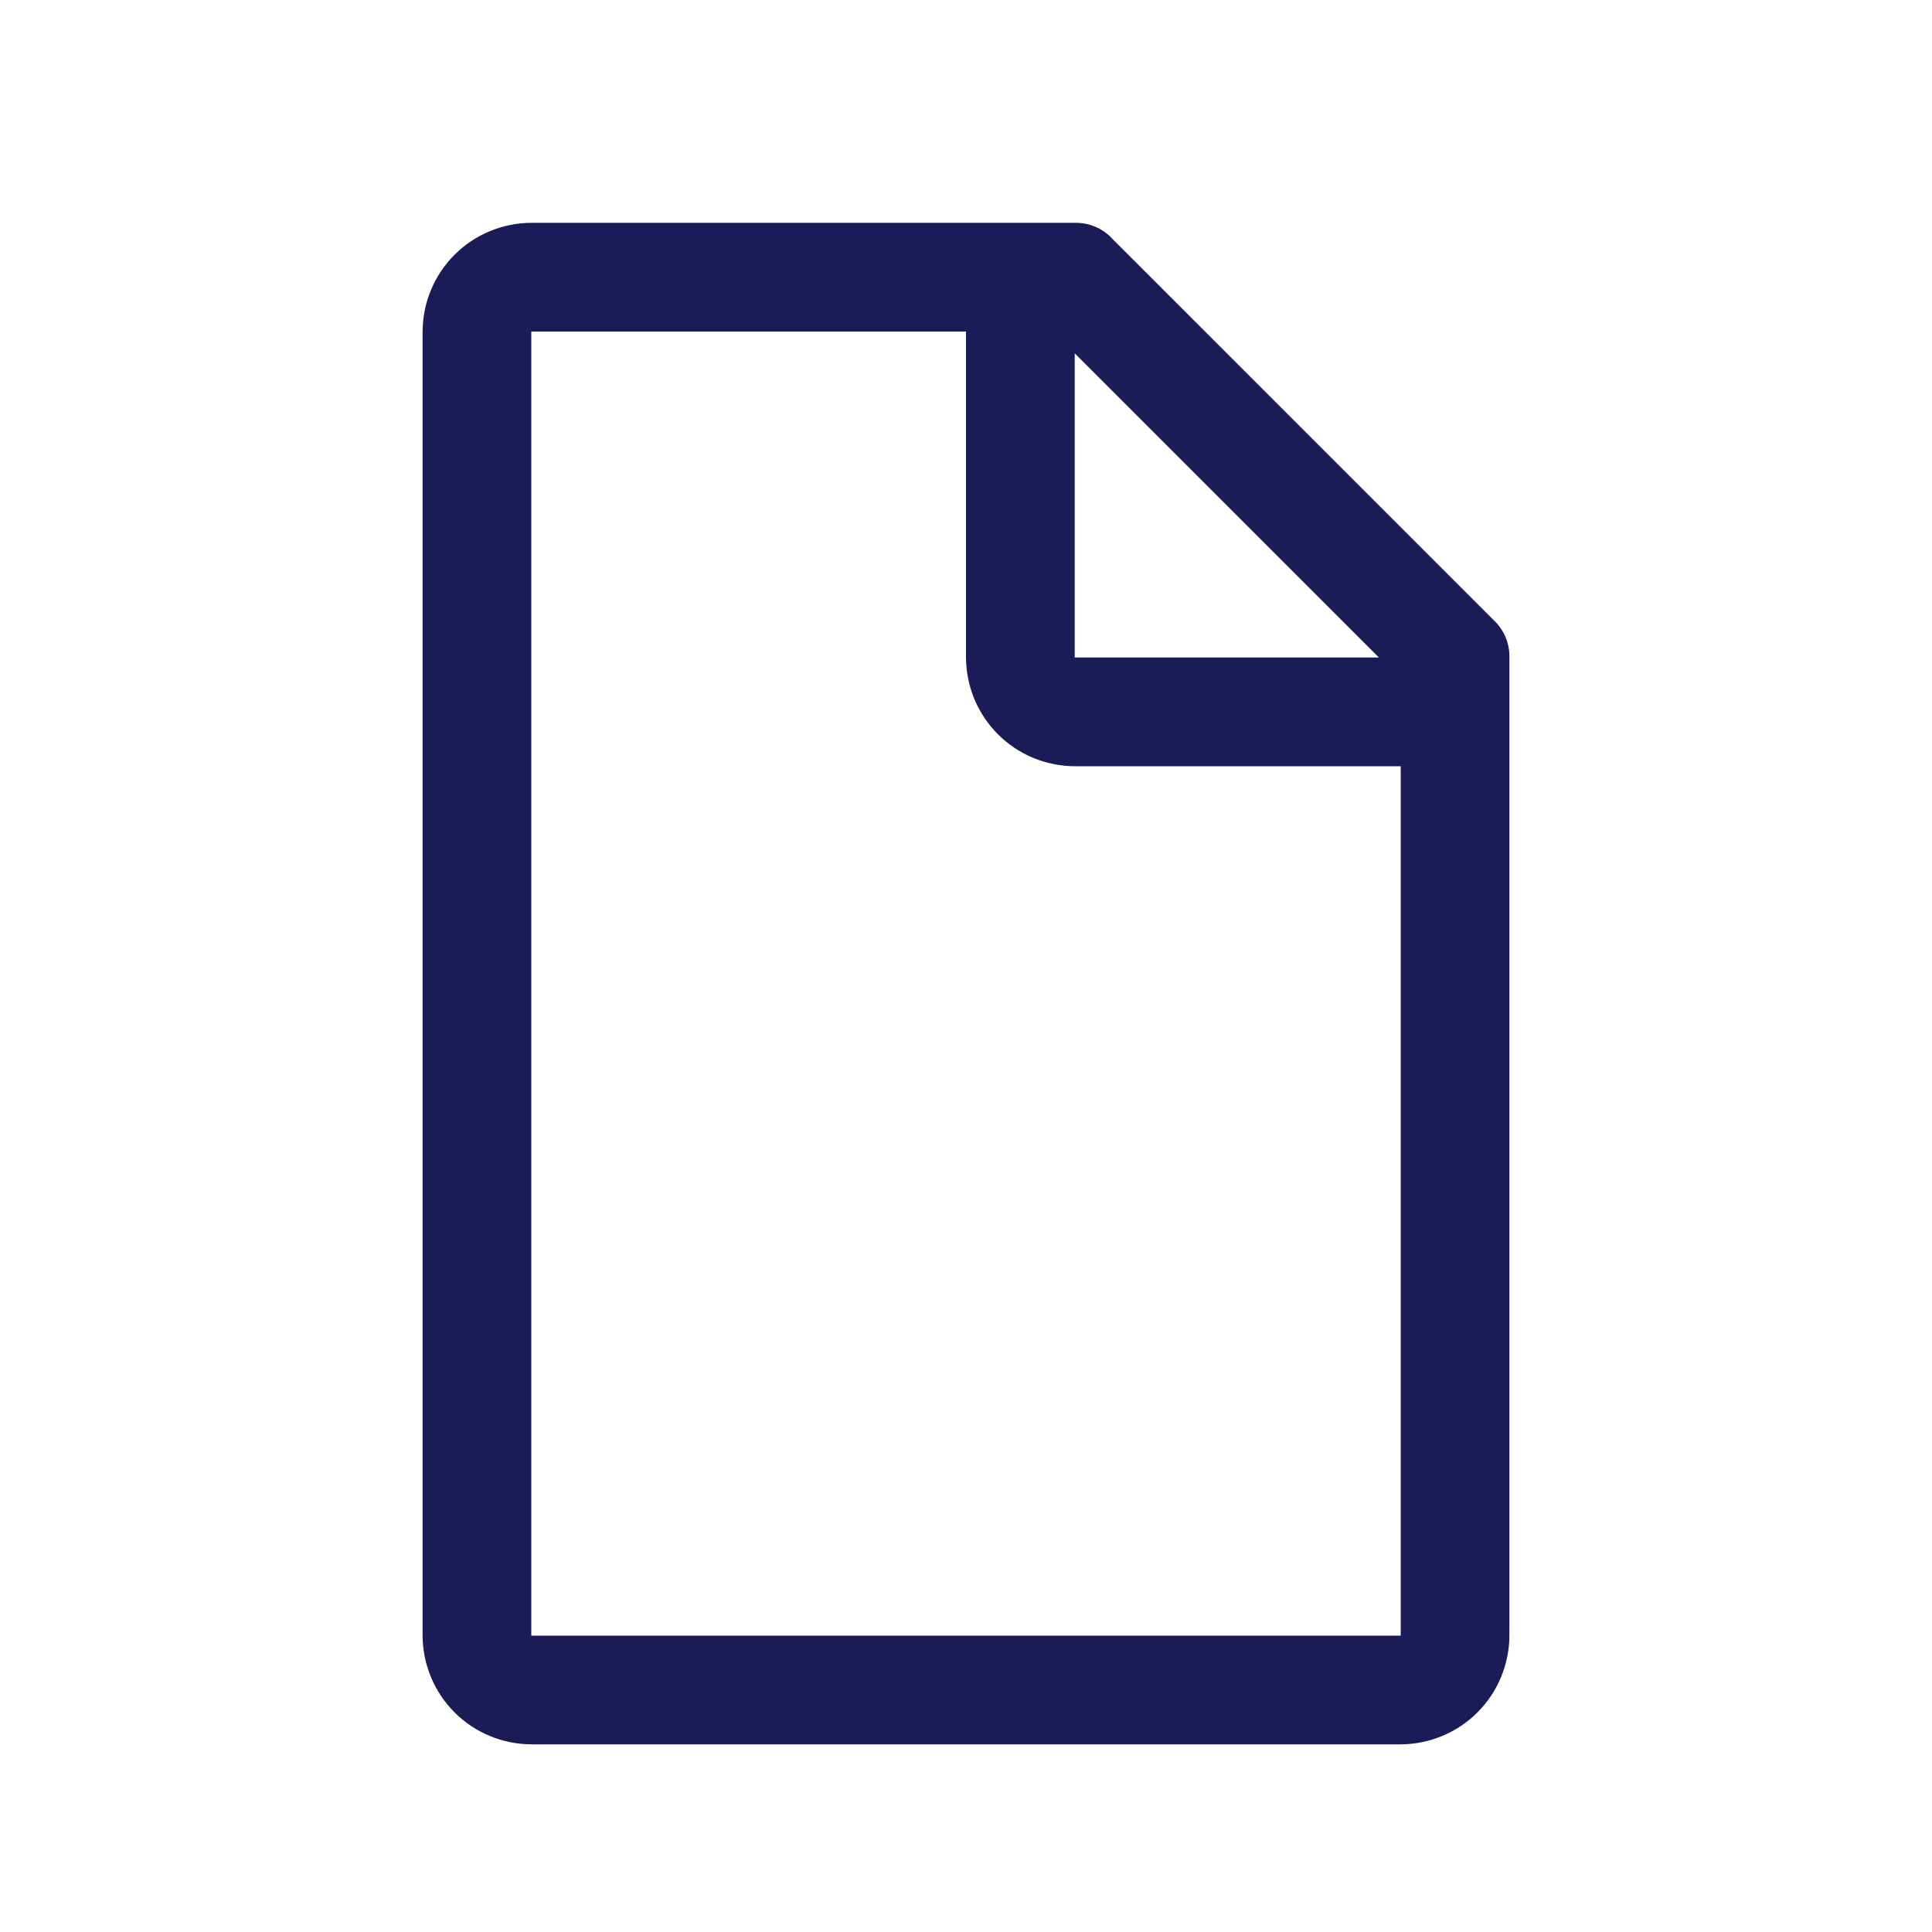 <svg xmlns="http://www.w3.org/2000/svg" width="15" height="15" viewBox="0 0 15 15" fill="none">
<path d="M11.592 4.81L8.639 1.857C8.602 1.815 8.556 1.783 8.505 1.761C8.454 1.739 8.399 1.729 8.344 1.73H4.125C3.901 1.731 3.687 1.82 3.529 1.978C3.371 2.136 3.282 2.35 3.281 2.574V12.699C3.282 12.922 3.371 13.137 3.529 13.295C3.687 13.453 3.901 13.542 4.125 13.543H10.875C11.099 13.542 11.313 13.453 11.471 13.295C11.629 13.137 11.718 12.922 11.719 12.699V5.105C11.72 5.05 11.71 4.995 11.688 4.944C11.666 4.893 11.633 4.847 11.592 4.81ZM8.344 2.743L10.706 5.105H8.344V2.743ZM10.875 12.699H4.125V2.574H7.5V5.105C7.501 5.329 7.59 5.543 7.748 5.701C7.906 5.859 8.12 5.948 8.344 5.949H10.875V12.699Z" fill="#1B1C57"/>
</svg>